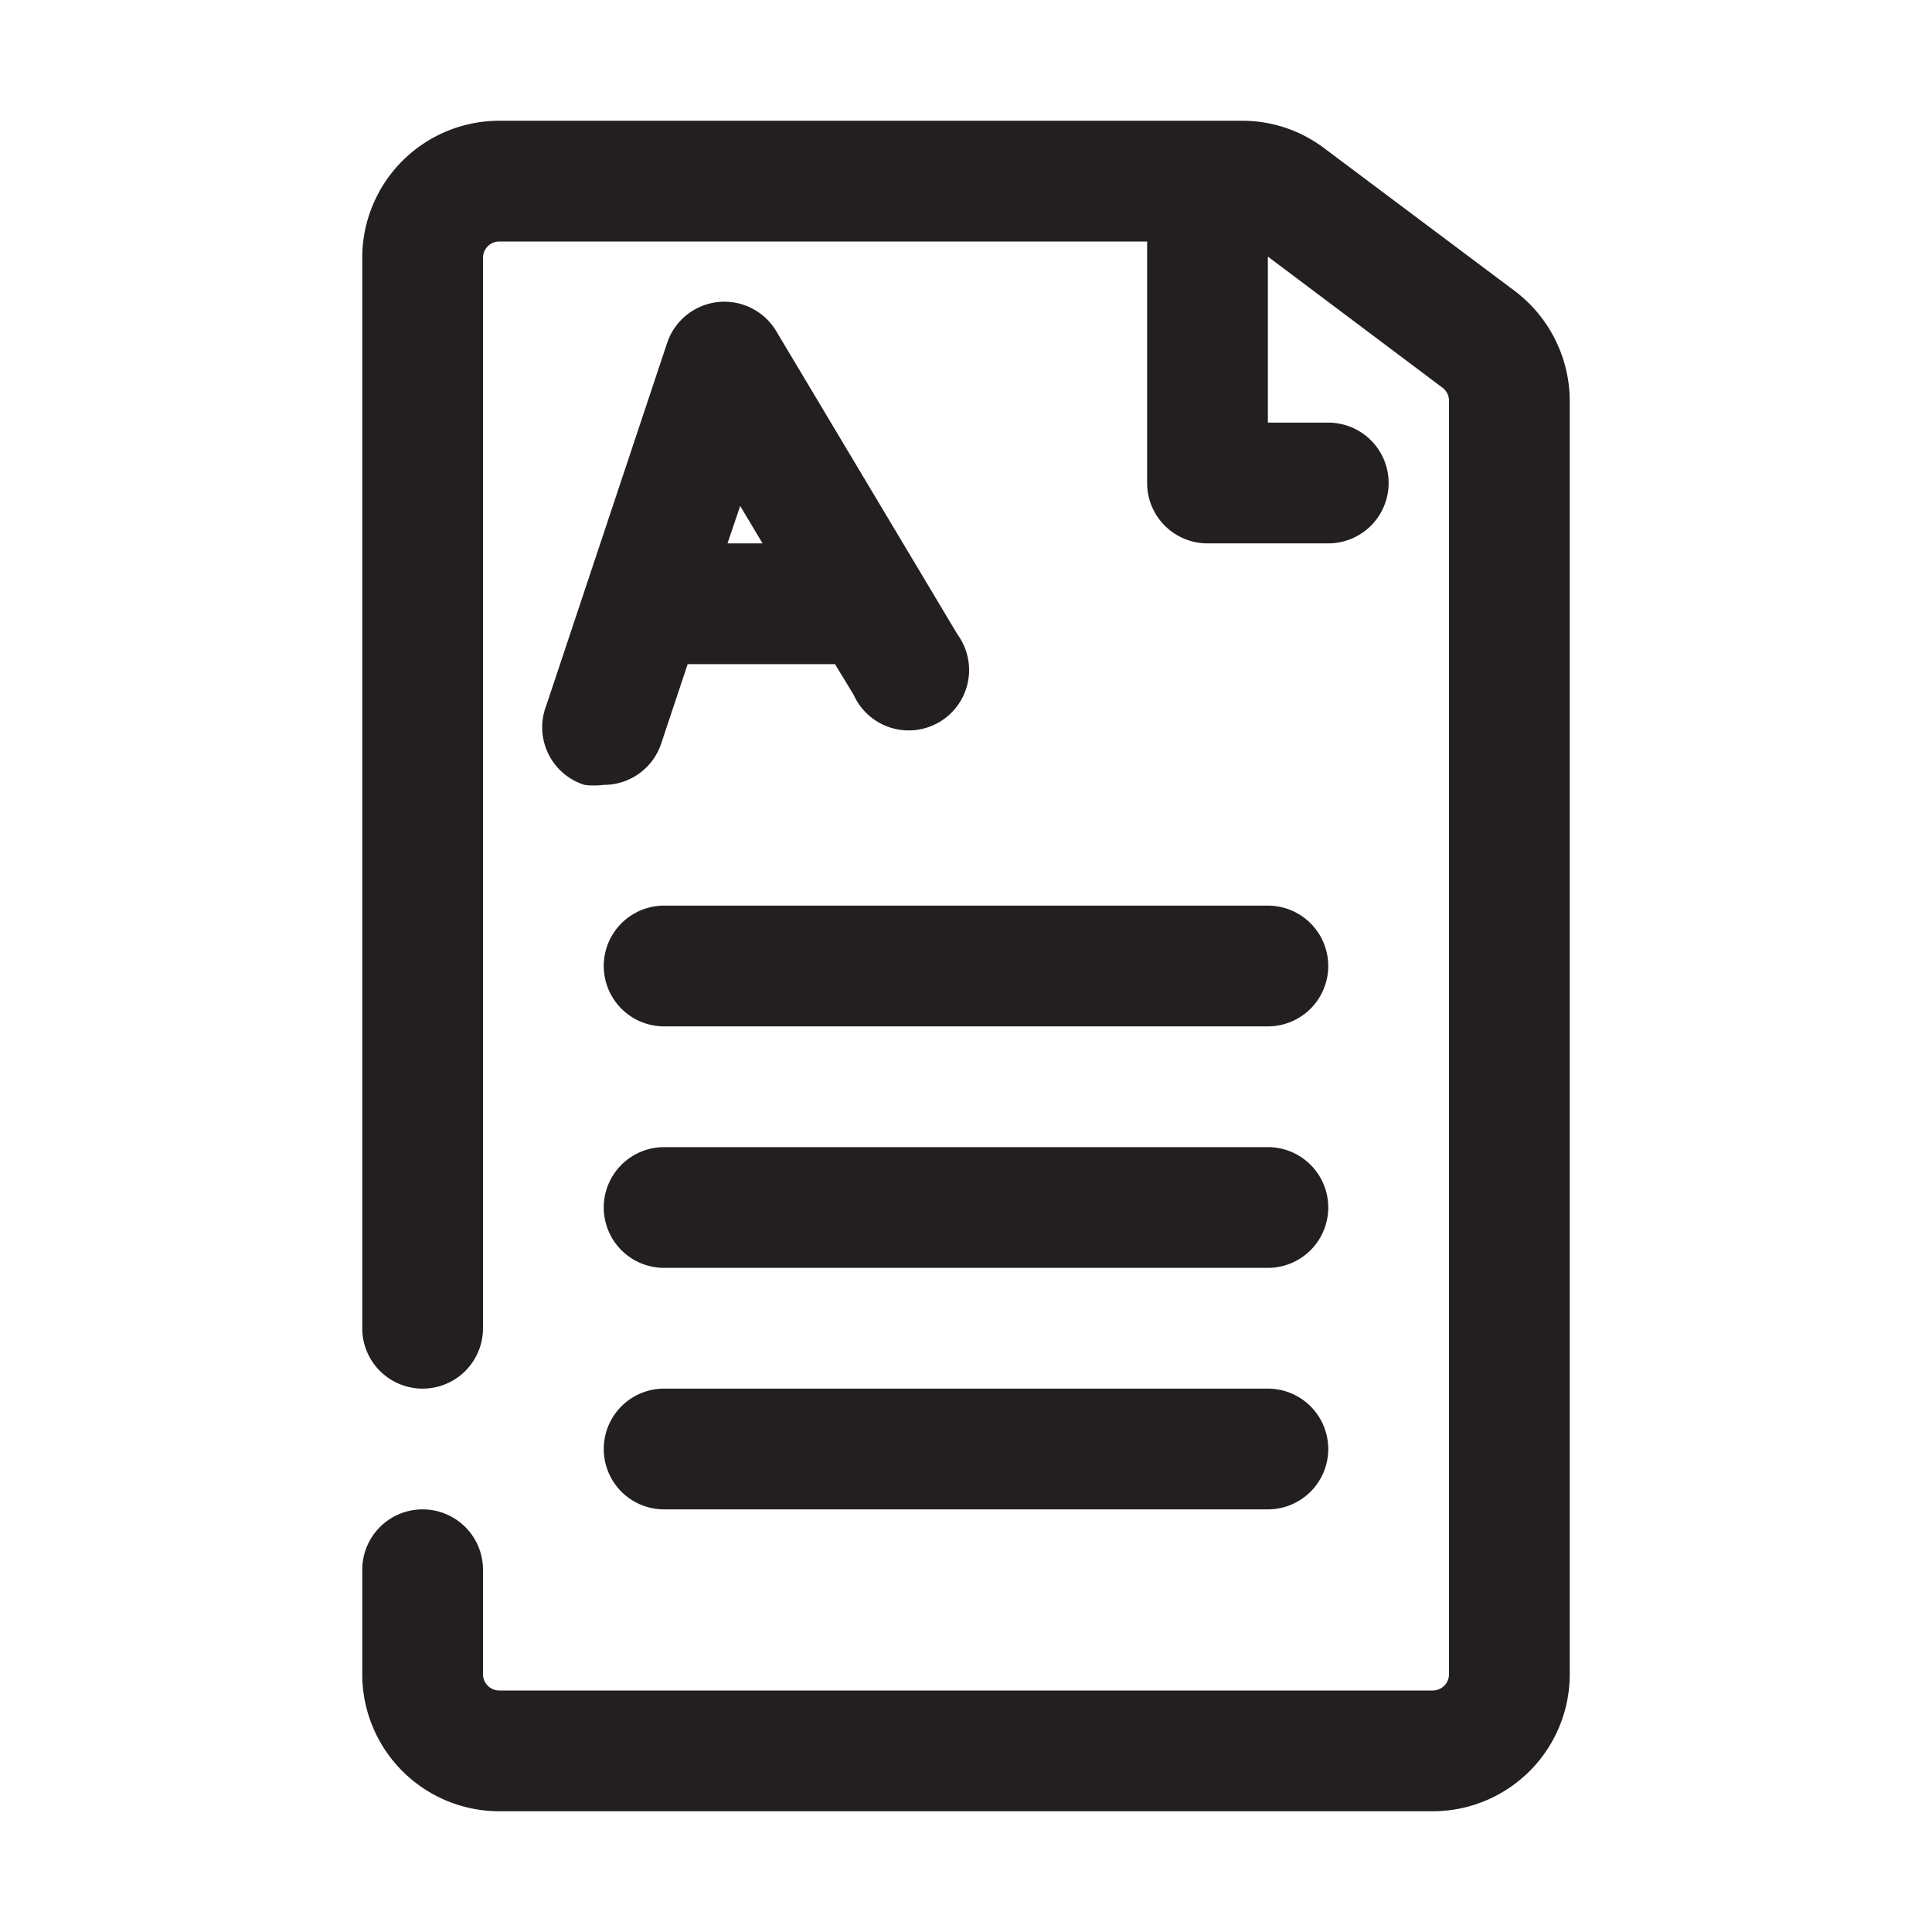 <svg xmlns="http://www.w3.org/2000/svg" viewBox="0 0 32 32"><defs><style>.cls-1{fill:#231f20;}</style></defs><g id="exam_result" data-name="exam result"><path class="cls-1" d="M25.09,4.82,21.94,2.46A2.25,2.25,0,0,0,20.58,2H8.27A2.27,2.27,0,0,0,6,4.27V22a1,1,0,0,0,2,0V4.27A.27.27,0,0,1,8.27,4H19V8a1,1,0,0,0,1,1h2a1,1,0,0,0,0-2H21V4.25l2.89,2.17a.27.27,0,0,1,.11.22V27.73a.27.27,0,0,1-.27.27H8.27A.27.27,0,0,1,8,27.73V26a1,1,0,0,0-2,0v1.73A2.27,2.27,0,0,0,8.27,30H23.73A2.27,2.27,0,0,0,26,27.73V6.64A2.29,2.29,0,0,0,25.09,4.82Z"/><path class="cls-1" d="M21,15H11a1,1,0,0,0,0,2H21a1,1,0,0,0,0-2Z"/><path class="cls-1" d="M21,19H11a1,1,0,0,0,0,2H21a1,1,0,0,0,0-2Z"/><path class="cls-1" d="M21,23H11a1,1,0,0,0,0,2H21a1,1,0,0,0,0-2Z"/><path class="cls-1" d="M12.86,5.49a1,1,0,0,0-1.81.19l-2,6A1,1,0,0,0,9.68,13,1.25,1.25,0,0,0,10,13a1,1,0,0,0,.95-.68L11.39,11h2.44l.31.51a1,1,0,1,0,1.72-1ZM12.05,9l.21-.62.37.62Z"/></g></svg>